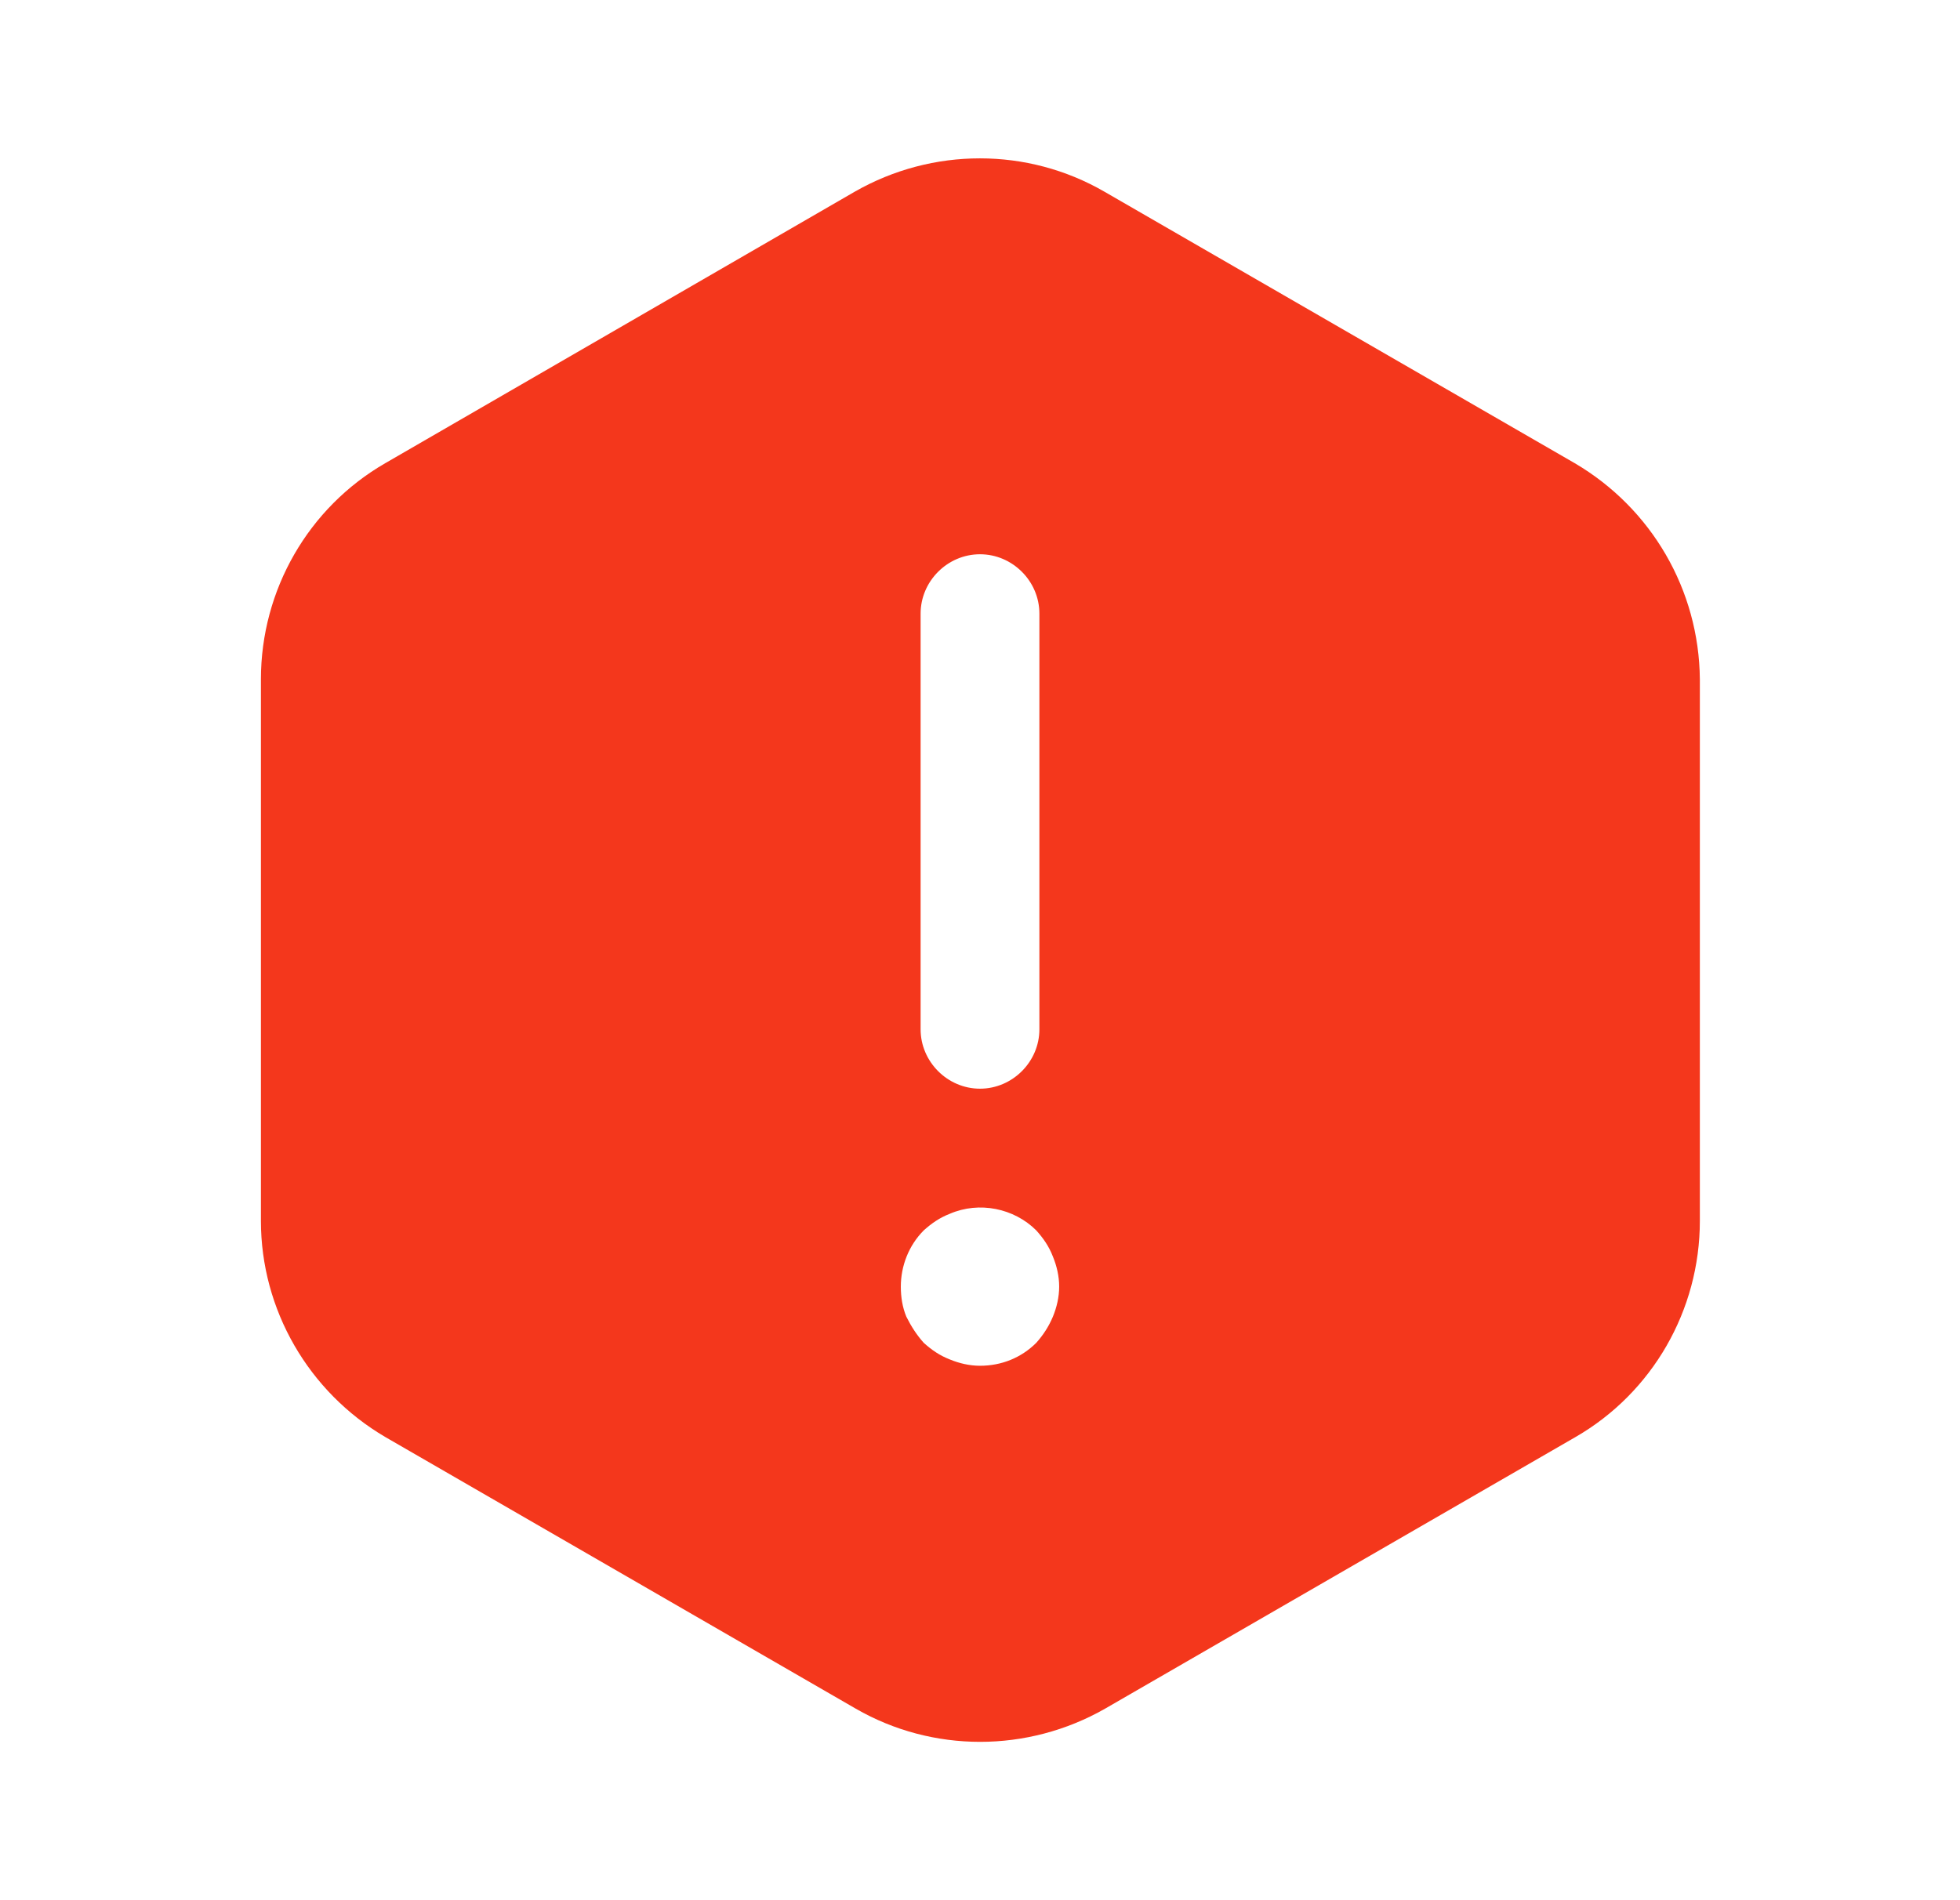 <svg width="33" height="32" viewBox="0 0 33 32" fill="none" xmlns="http://www.w3.org/2000/svg">
<path d="M26.513 7.8L18.593 3.227C17.3 2.48 15.7 2.48 14.393 3.227L6.487 7.8C5.193 8.547 4.393 9.934 4.393 11.44V20.56C4.393 22.054 5.193 23.44 6.487 24.2L14.407 28.774C15.7 29.52 17.3 29.52 18.607 28.774L26.527 24.2C27.82 23.454 28.62 22.067 28.62 20.56V11.44C28.607 9.934 27.807 8.56 26.513 7.8ZM15.5 10.334C15.5 9.787 15.953 9.334 16.5 9.334C17.047 9.334 17.5 9.787 17.5 10.334V17.334C17.5 17.88 17.047 18.334 16.5 18.334C15.953 18.334 15.5 17.88 15.5 17.334V10.334ZM17.727 22.174C17.66 22.334 17.567 22.48 17.447 22.614C17.193 22.867 16.86 23 16.5 23C16.327 23 16.153 22.96 15.993 22.894C15.82 22.827 15.687 22.734 15.553 22.614C15.433 22.48 15.34 22.334 15.26 22.174C15.193 22.014 15.167 21.84 15.167 21.667C15.167 21.32 15.3 20.974 15.553 20.72C15.687 20.6 15.82 20.507 15.993 20.44C16.487 20.227 17.073 20.347 17.447 20.72C17.567 20.854 17.66 20.987 17.727 21.16C17.793 21.32 17.833 21.494 17.833 21.667C17.833 21.84 17.793 22.014 17.727 22.174Z" fill="#F4371C"/>
</svg>
